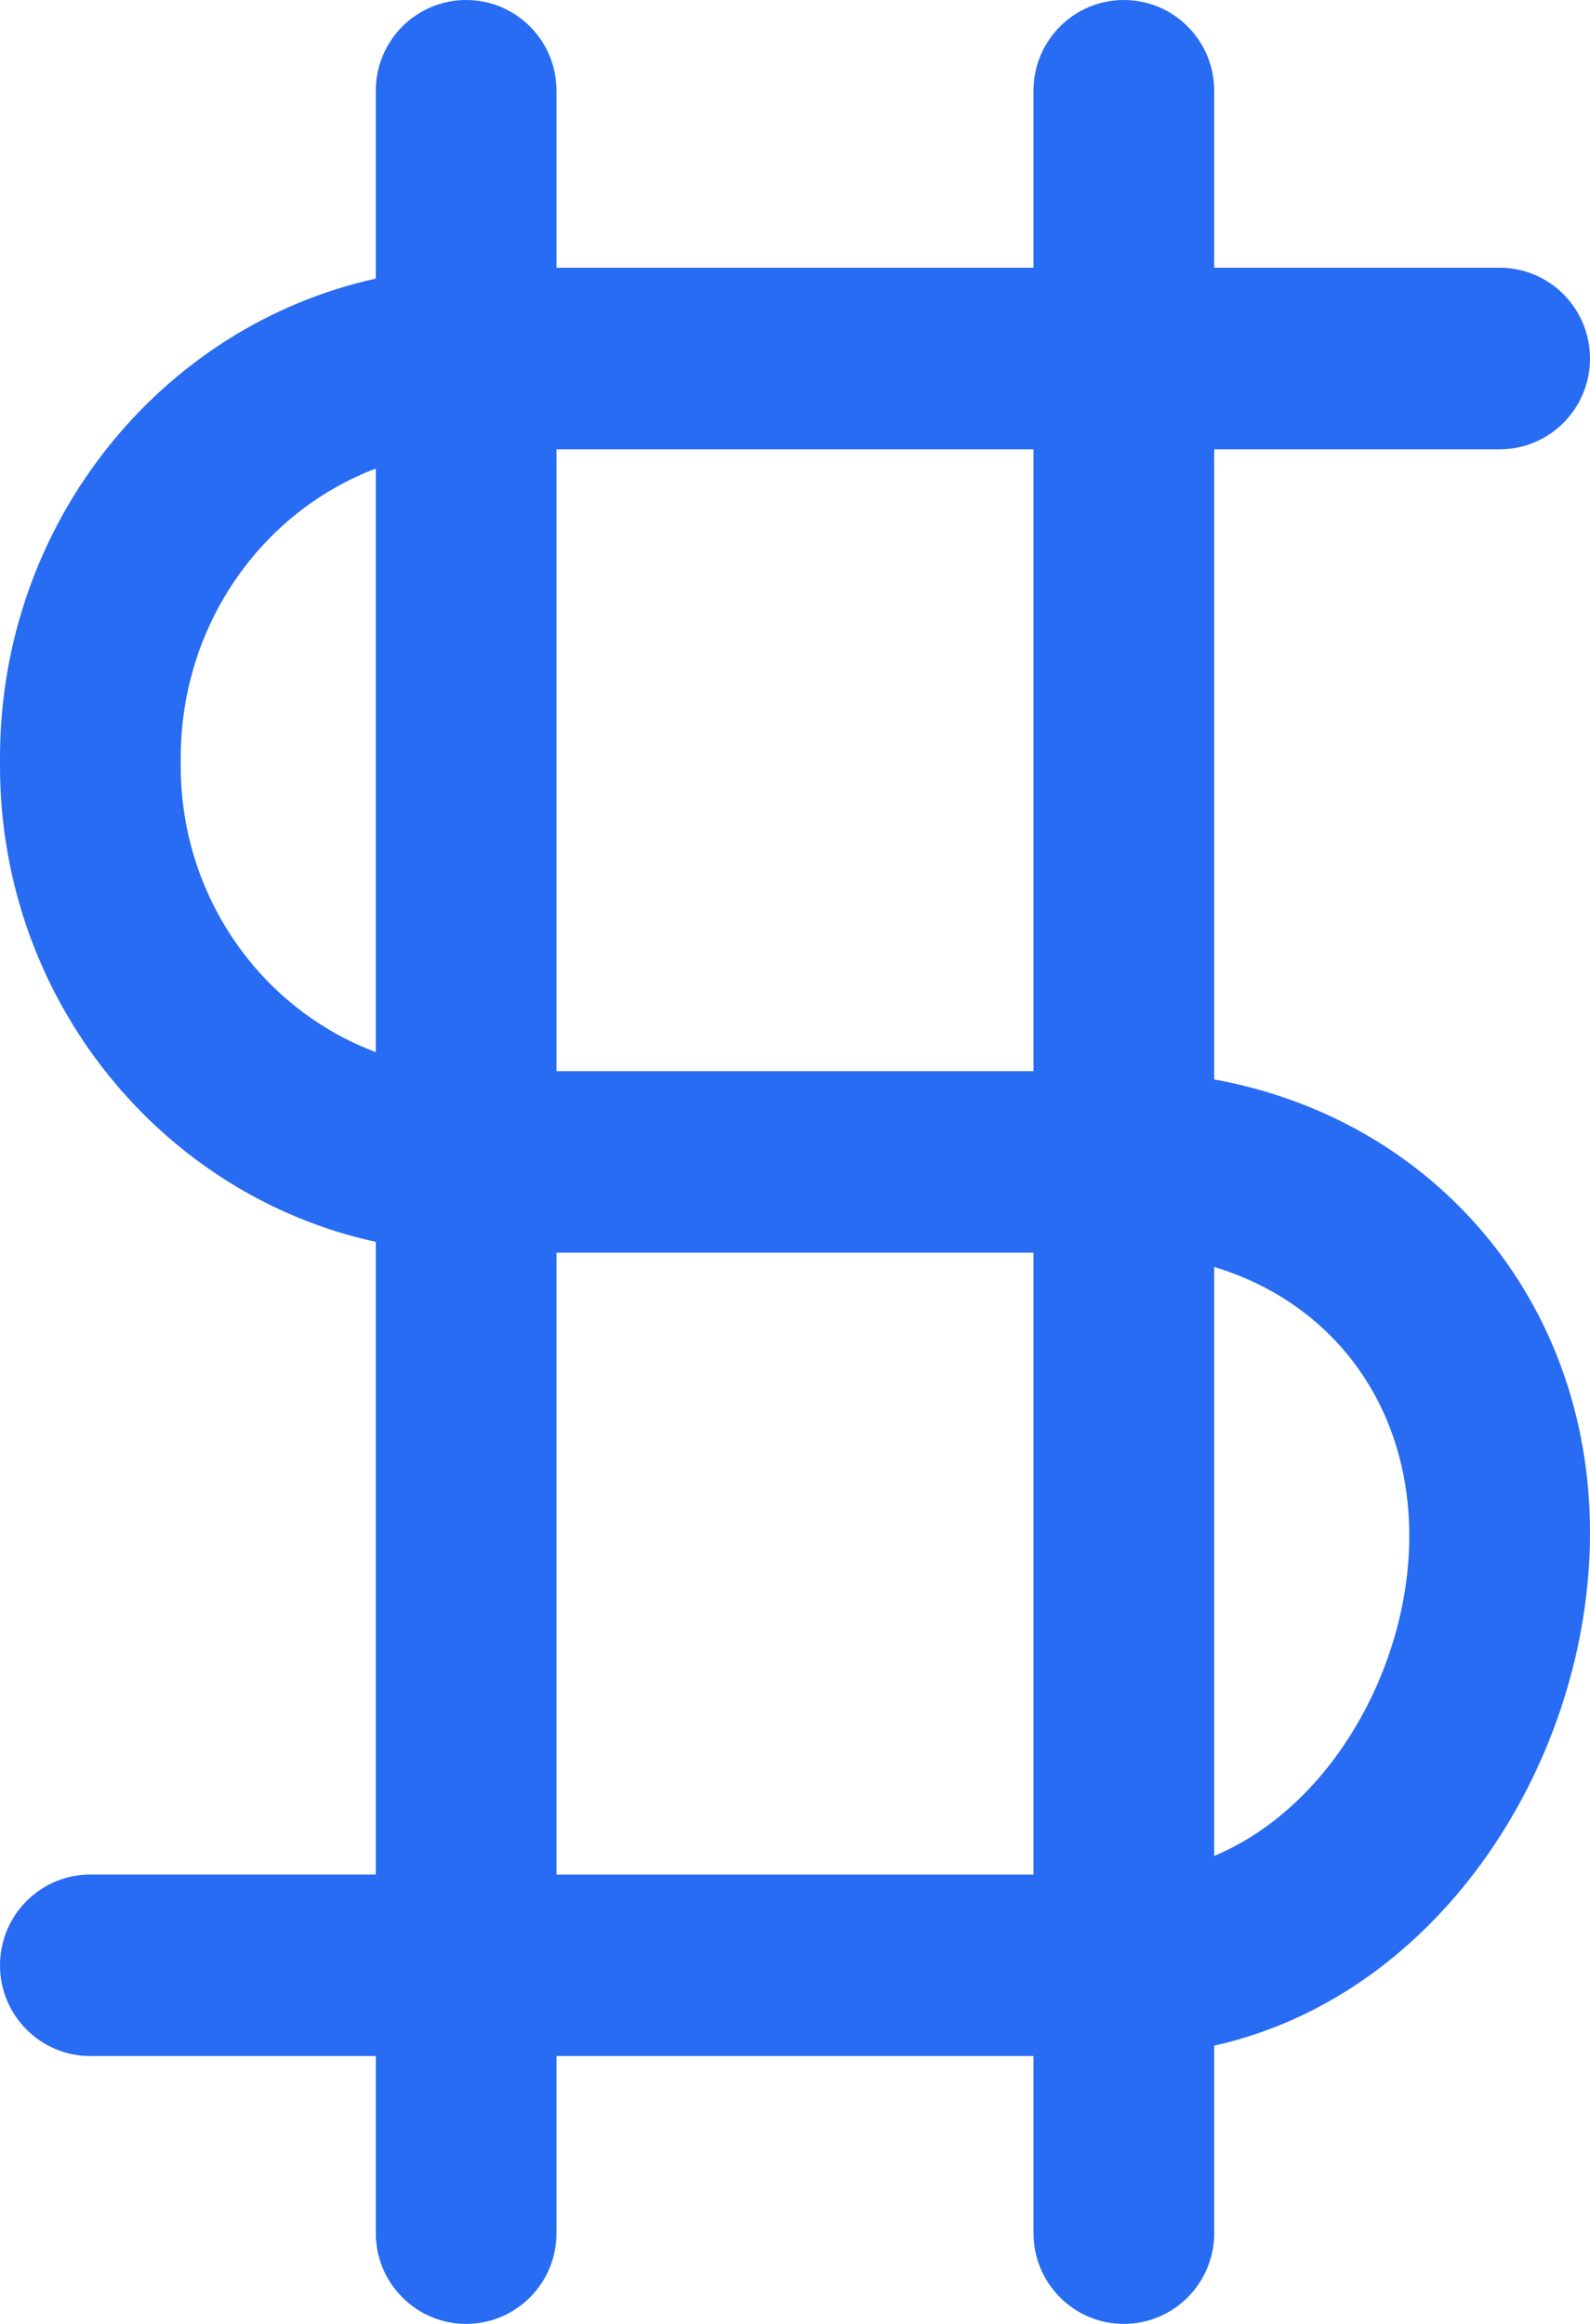 <?xml version="1.0" encoding="UTF-8"?>
<svg width="26px" height="38px" viewBox="0 0 26 38" version="1.1" xmlns="http://www.w3.org/2000/svg" xmlns:xlink="http://www.w3.org/1999/xlink">
    <!-- Generator: Sketch 56.3 (81716) - https://sketch.com -->
    <title>Icon 25x25</title>
    <desc>Created with Sketch.</desc>
    <g id="Page-1" stroke="none" stroke-width="1" fill="none" fill-rule="evenodd">
        <g id="Home" transform="translate(-785, -1312)" fill="#276CF2">
            <g id="#4" transform="translate(0, 960)">
                <path d="M804.855,369.651 L804.855,359.347 L809.523,359.347 C810.339,359.347 811,358.683 811,357.863 C811,357.043 810.339,356.378 809.523,356.378 L804.855,356.378 L804.855,353.484 C804.855,352.664 804.193,352 803.377,352 C802.561,352 801.9,352.664 801.9,353.484 L801.9,356.378 L794.1,356.378 L794.1,353.484 C794.1,352.664 793.439,352 792.623,352 C791.807,352 791.145,352.664 791.145,353.484 L791.145,356.556 C787.639,357.327 785,360.548 785,364.394 L785,364.523 C785,368.344 787.639,371.543 791.145,372.307 L791.145,382.652 L786.477,382.652 C785.662,382.652 785,383.317 785,384.136 C785,384.957 785.662,385.62 786.477,385.62 L791.145,385.62 L791.145,388.516 C791.145,389.335 791.807,390 792.623,390 C793.439,390 794.1,389.335 794.1,388.516 L794.1,385.62 L801.9,385.62 L801.9,388.516 C801.9,389.335 802.561,390 803.377,390 C804.193,390 804.855,389.335 804.855,388.516 L804.855,385.45 C808.586,384.616 811,380.751 811,377.062 C811,373.269 808.445,370.302 804.855,369.651 L804.855,369.651 Z M794.1,359.347 L801.9,359.347 L801.9,369.516 L794.1,369.516 L794.1,359.347 Z M787.955,364.523 L787.955,364.394 C787.955,362.209 789.292,360.362 791.145,359.662 L791.145,369.204 C789.292,368.511 787.955,366.683 787.955,364.523 L787.955,364.523 Z M794.1,372.484 L801.9,372.484 L801.9,382.653 L794.1,382.653 L794.1,372.484 Z M804.855,382.348 L804.855,372.718 C806.763,373.292 808.045,374.942 808.045,377.118 C808.045,379.231 806.79,381.536 804.855,382.348 L804.855,382.348 Z" id="Icon-25x25"></path>
            </g>
        </g>
    </g>
</svg>